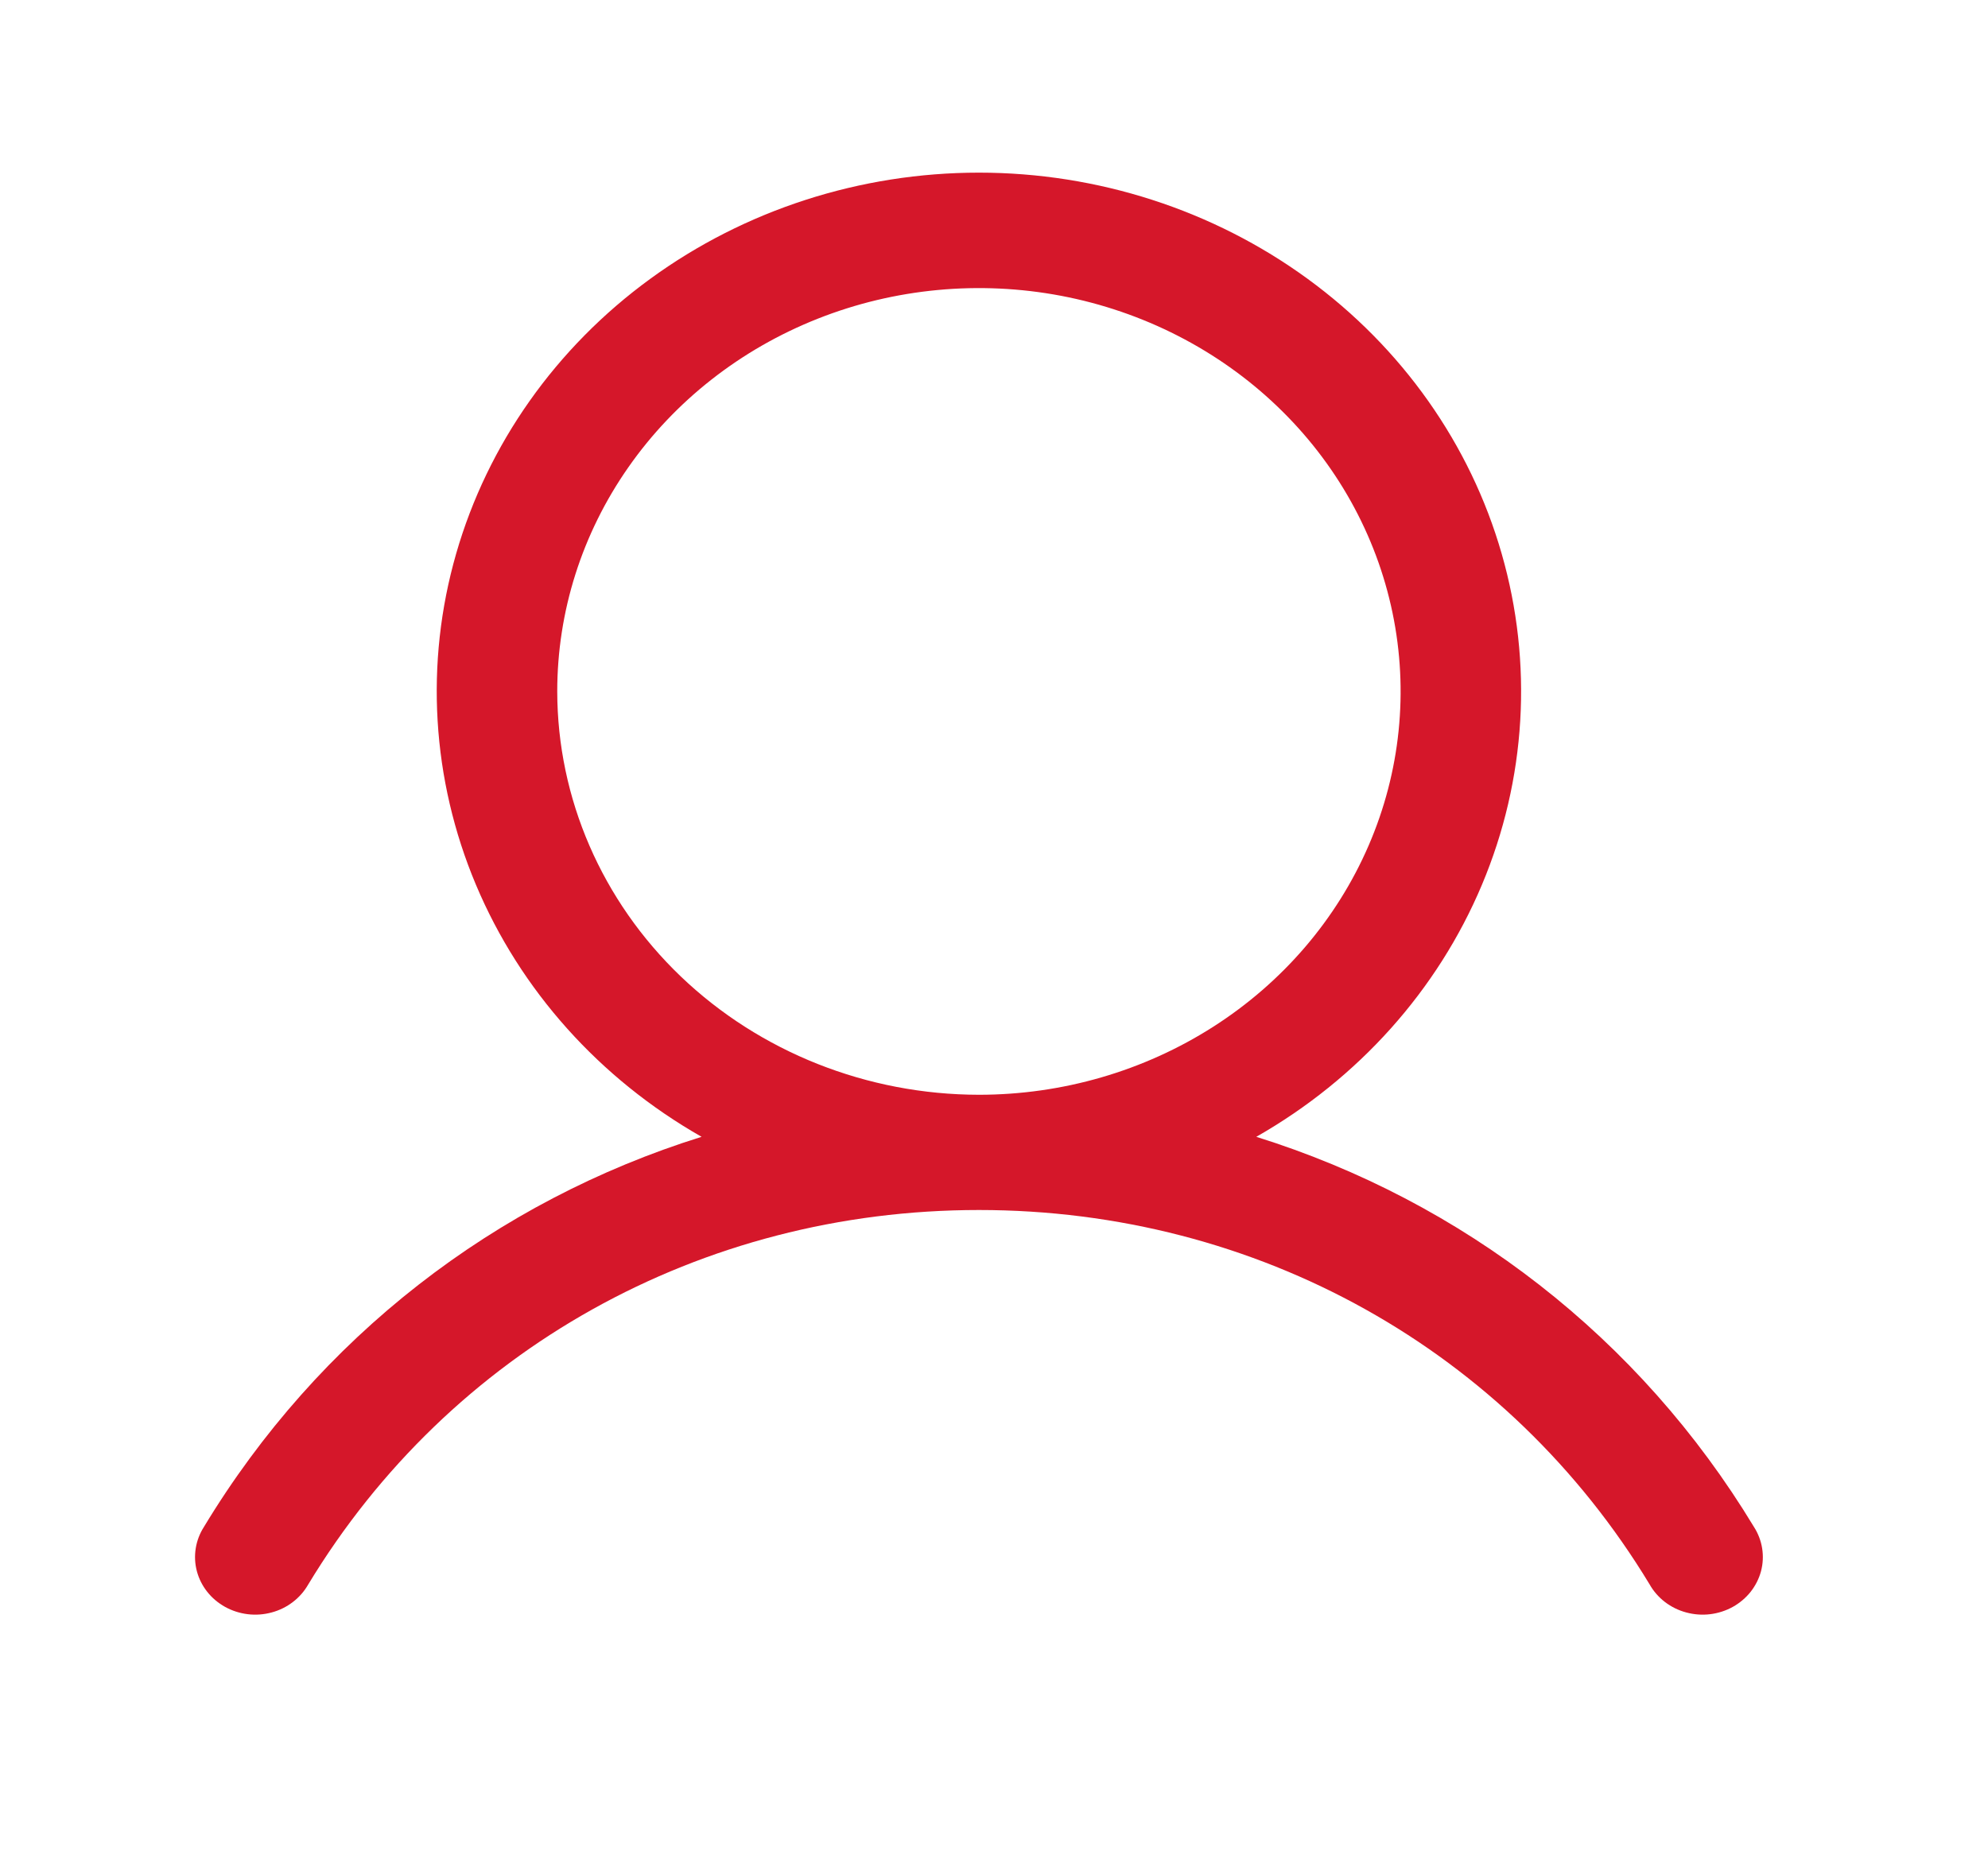 <svg width="33" height="31" viewBox="0 0 33 31" fill="none" xmlns="http://www.w3.org/2000/svg">
<g id="User">
<path id="Vector" d="M29.115 25.348C27.211 22.2 24.277 19.942 20.854 18.872C22.547 17.908 23.863 16.438 24.599 14.689C25.335 12.941 25.45 11.009 24.927 9.191C24.405 7.374 23.272 5.77 21.705 4.628C20.137 3.485 18.221 2.866 16.25 2.866C14.279 2.866 12.363 3.485 10.795 4.628C9.227 5.77 8.095 7.374 7.572 9.191C7.049 11.009 7.165 12.941 7.901 14.689C8.637 16.438 9.953 17.908 11.646 18.872C8.222 19.941 5.289 22.198 3.385 25.348C3.315 25.457 3.269 25.578 3.249 25.704C3.229 25.83 3.235 25.959 3.268 26.083C3.301 26.207 3.359 26.323 3.44 26.425C3.52 26.527 3.622 26.612 3.737 26.676C3.853 26.74 3.981 26.781 4.113 26.797C4.246 26.813 4.38 26.803 4.509 26.768C4.637 26.734 4.757 26.675 4.861 26.595C4.966 26.515 5.052 26.416 5.116 26.304C7.471 22.411 11.634 20.087 16.25 20.087C20.866 20.087 25.029 22.411 27.384 26.304C27.447 26.416 27.534 26.515 27.638 26.595C27.743 26.675 27.863 26.734 27.991 26.768C28.12 26.803 28.254 26.813 28.387 26.797C28.519 26.781 28.647 26.74 28.763 26.676C28.878 26.612 28.979 26.527 29.06 26.425C29.14 26.323 29.199 26.207 29.232 26.083C29.265 25.959 29.271 25.83 29.251 25.704C29.231 25.578 29.185 25.457 29.115 25.348ZM9.25 11.478C9.25 10.154 9.66 8.859 10.43 7.758C11.199 6.657 12.292 5.799 13.571 5.292C14.85 4.785 16.258 4.653 17.616 4.911C18.973 5.17 20.221 5.807 21.2 6.744C22.179 7.68 22.845 8.873 23.115 10.172C23.385 11.471 23.247 12.817 22.717 14.04C22.187 15.264 21.29 16.31 20.139 17.045C18.988 17.781 17.634 18.174 16.25 18.174C14.394 18.172 12.615 17.466 11.302 16.211C9.99 14.955 9.252 13.253 9.25 11.478Z" fill="#D5172A"/>
</g>
</svg>
